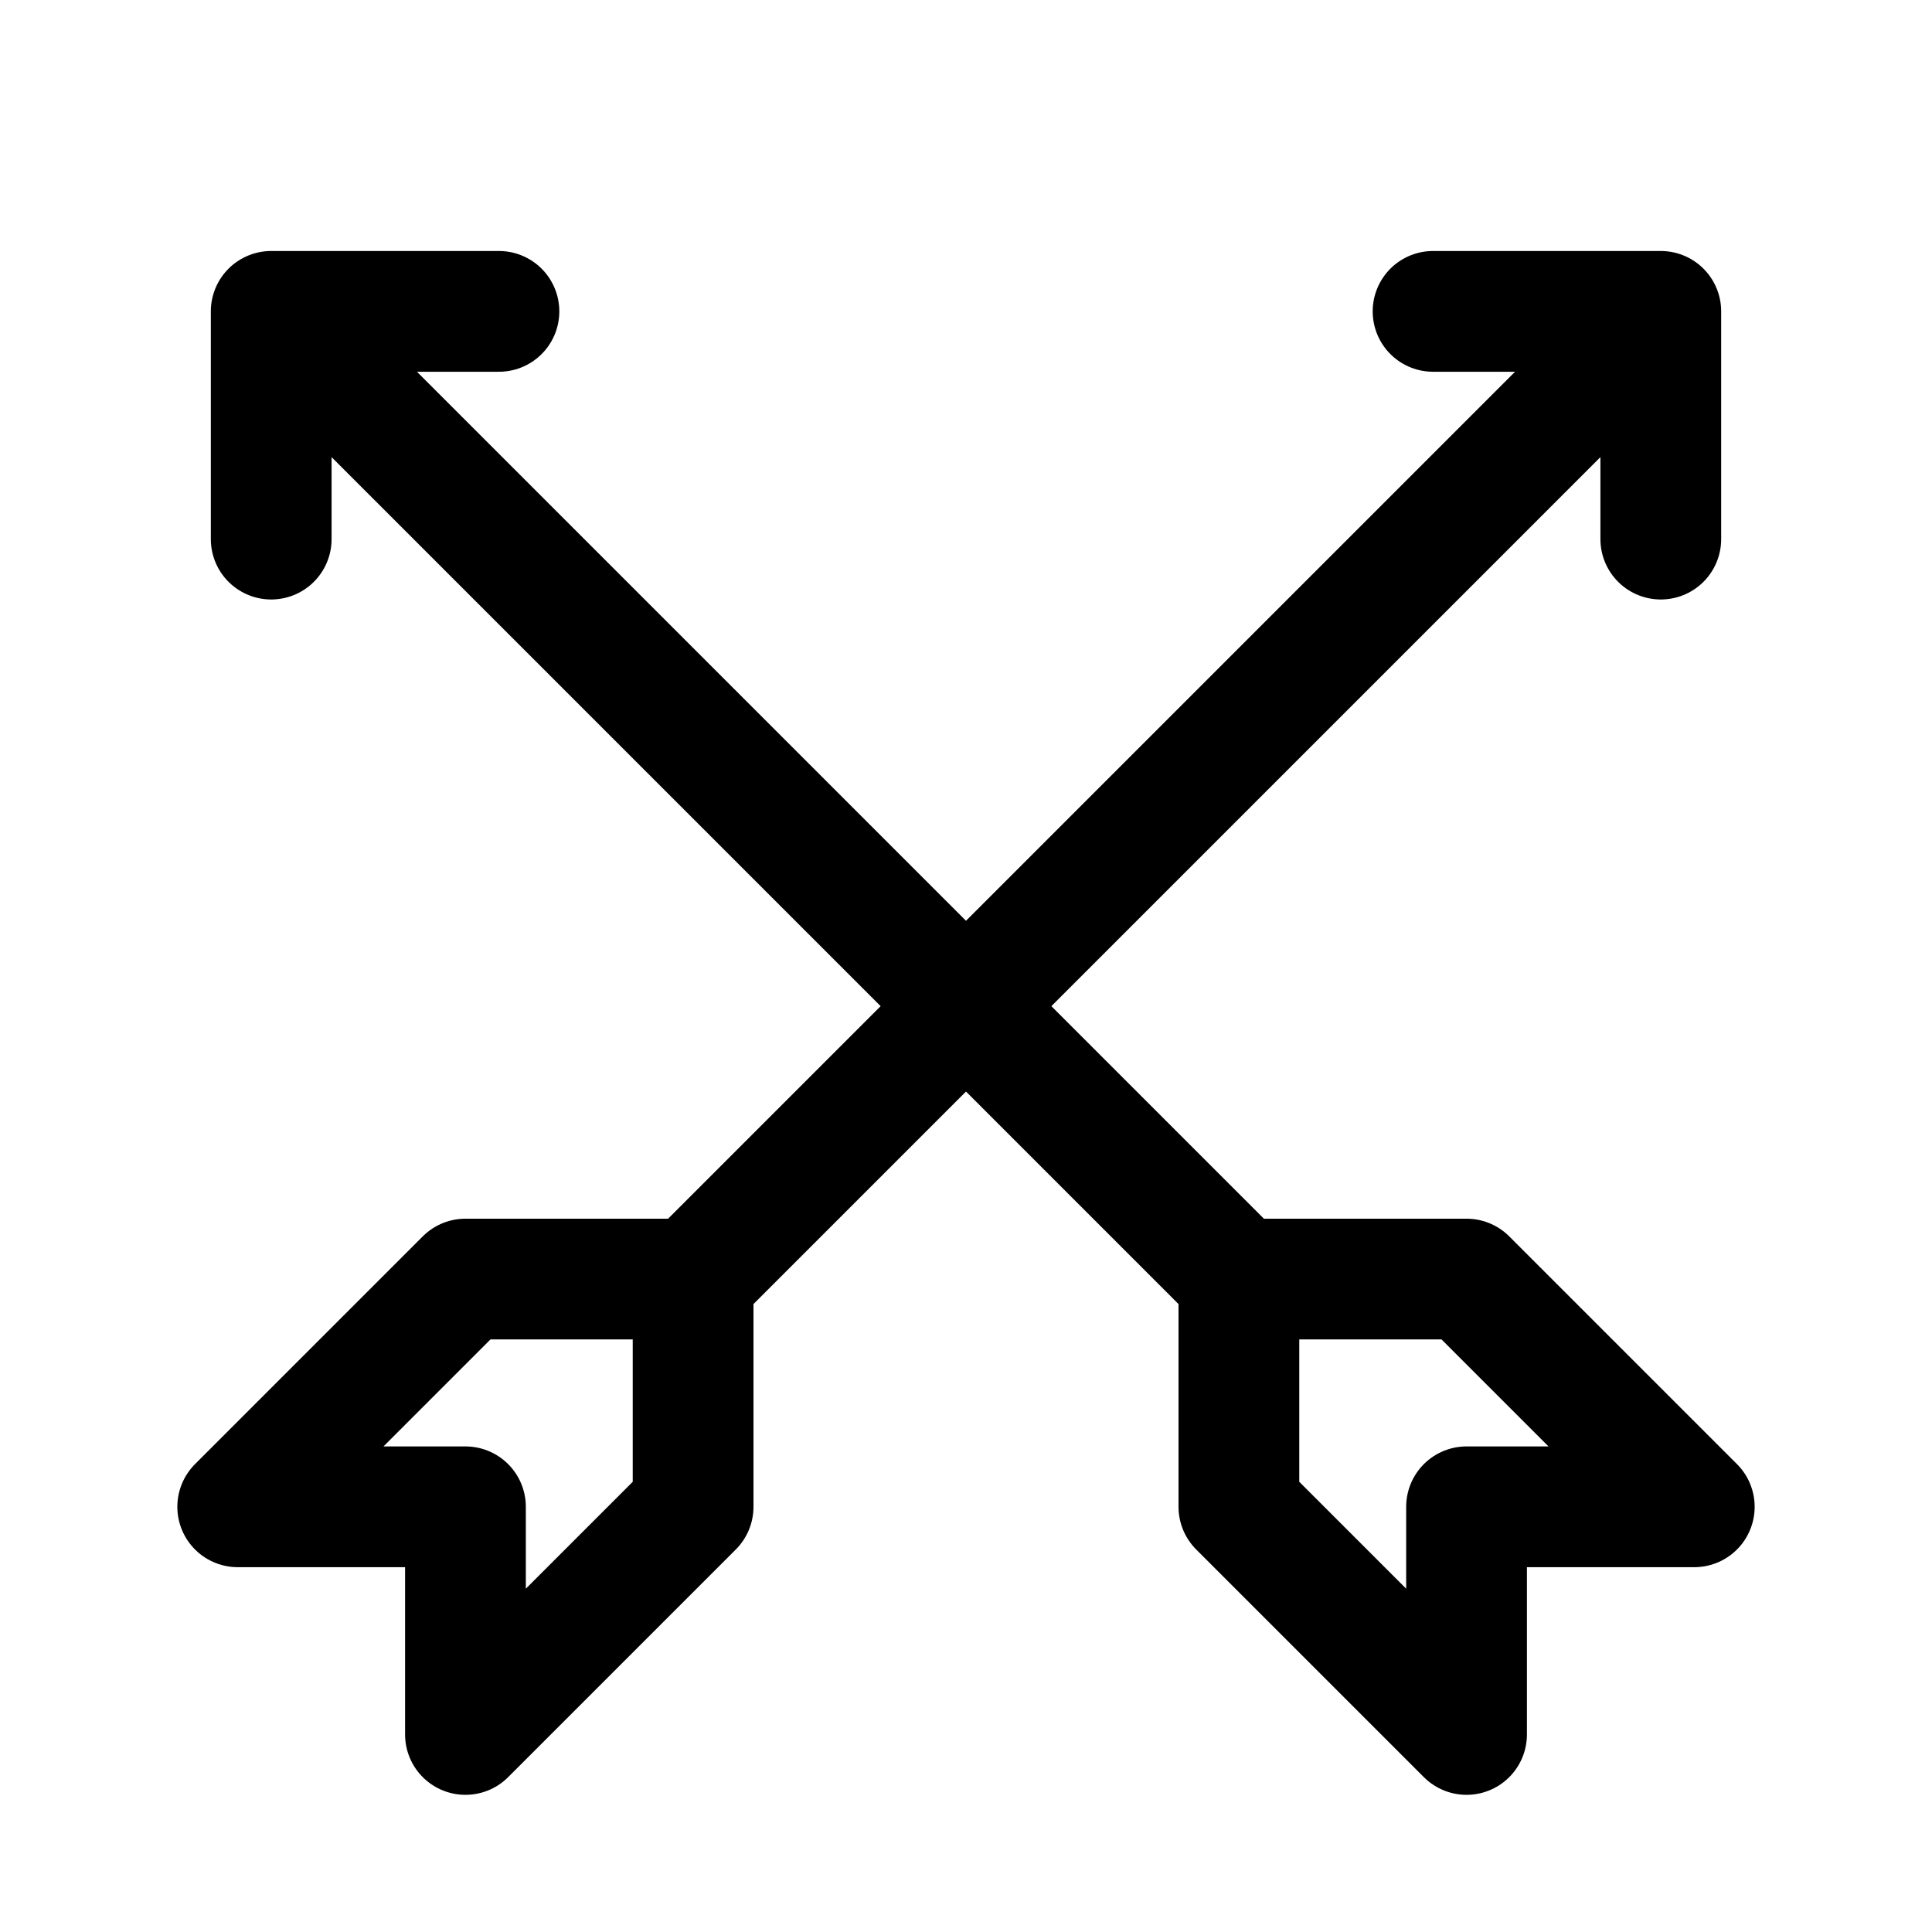 <svg width="24" height="24" viewBox="0 0 24 24" fill="none" xmlns="http://www.w3.org/2000/svg">
<path d="M8.61 15.889L20.631 3.868M8.61 15.889H5.782L2.953 18.718H5.782V21.546L8.61 18.718V15.889ZM20.631 3.868H17.802M20.631 3.868V6.697" stroke="currentColor" stroke-width="1.5" stroke-linecap="round" stroke-linejoin="round"/>
<path d="M15.39 15.889L3.369 3.868M15.39 15.889H18.218L21.047 18.718H18.218V21.546L15.39 18.718V15.889ZM3.369 3.868H6.198M3.369 3.868V6.697" stroke="currentColor" stroke-width="1.5" stroke-linecap="round" stroke-linejoin="round"/>
</svg>
